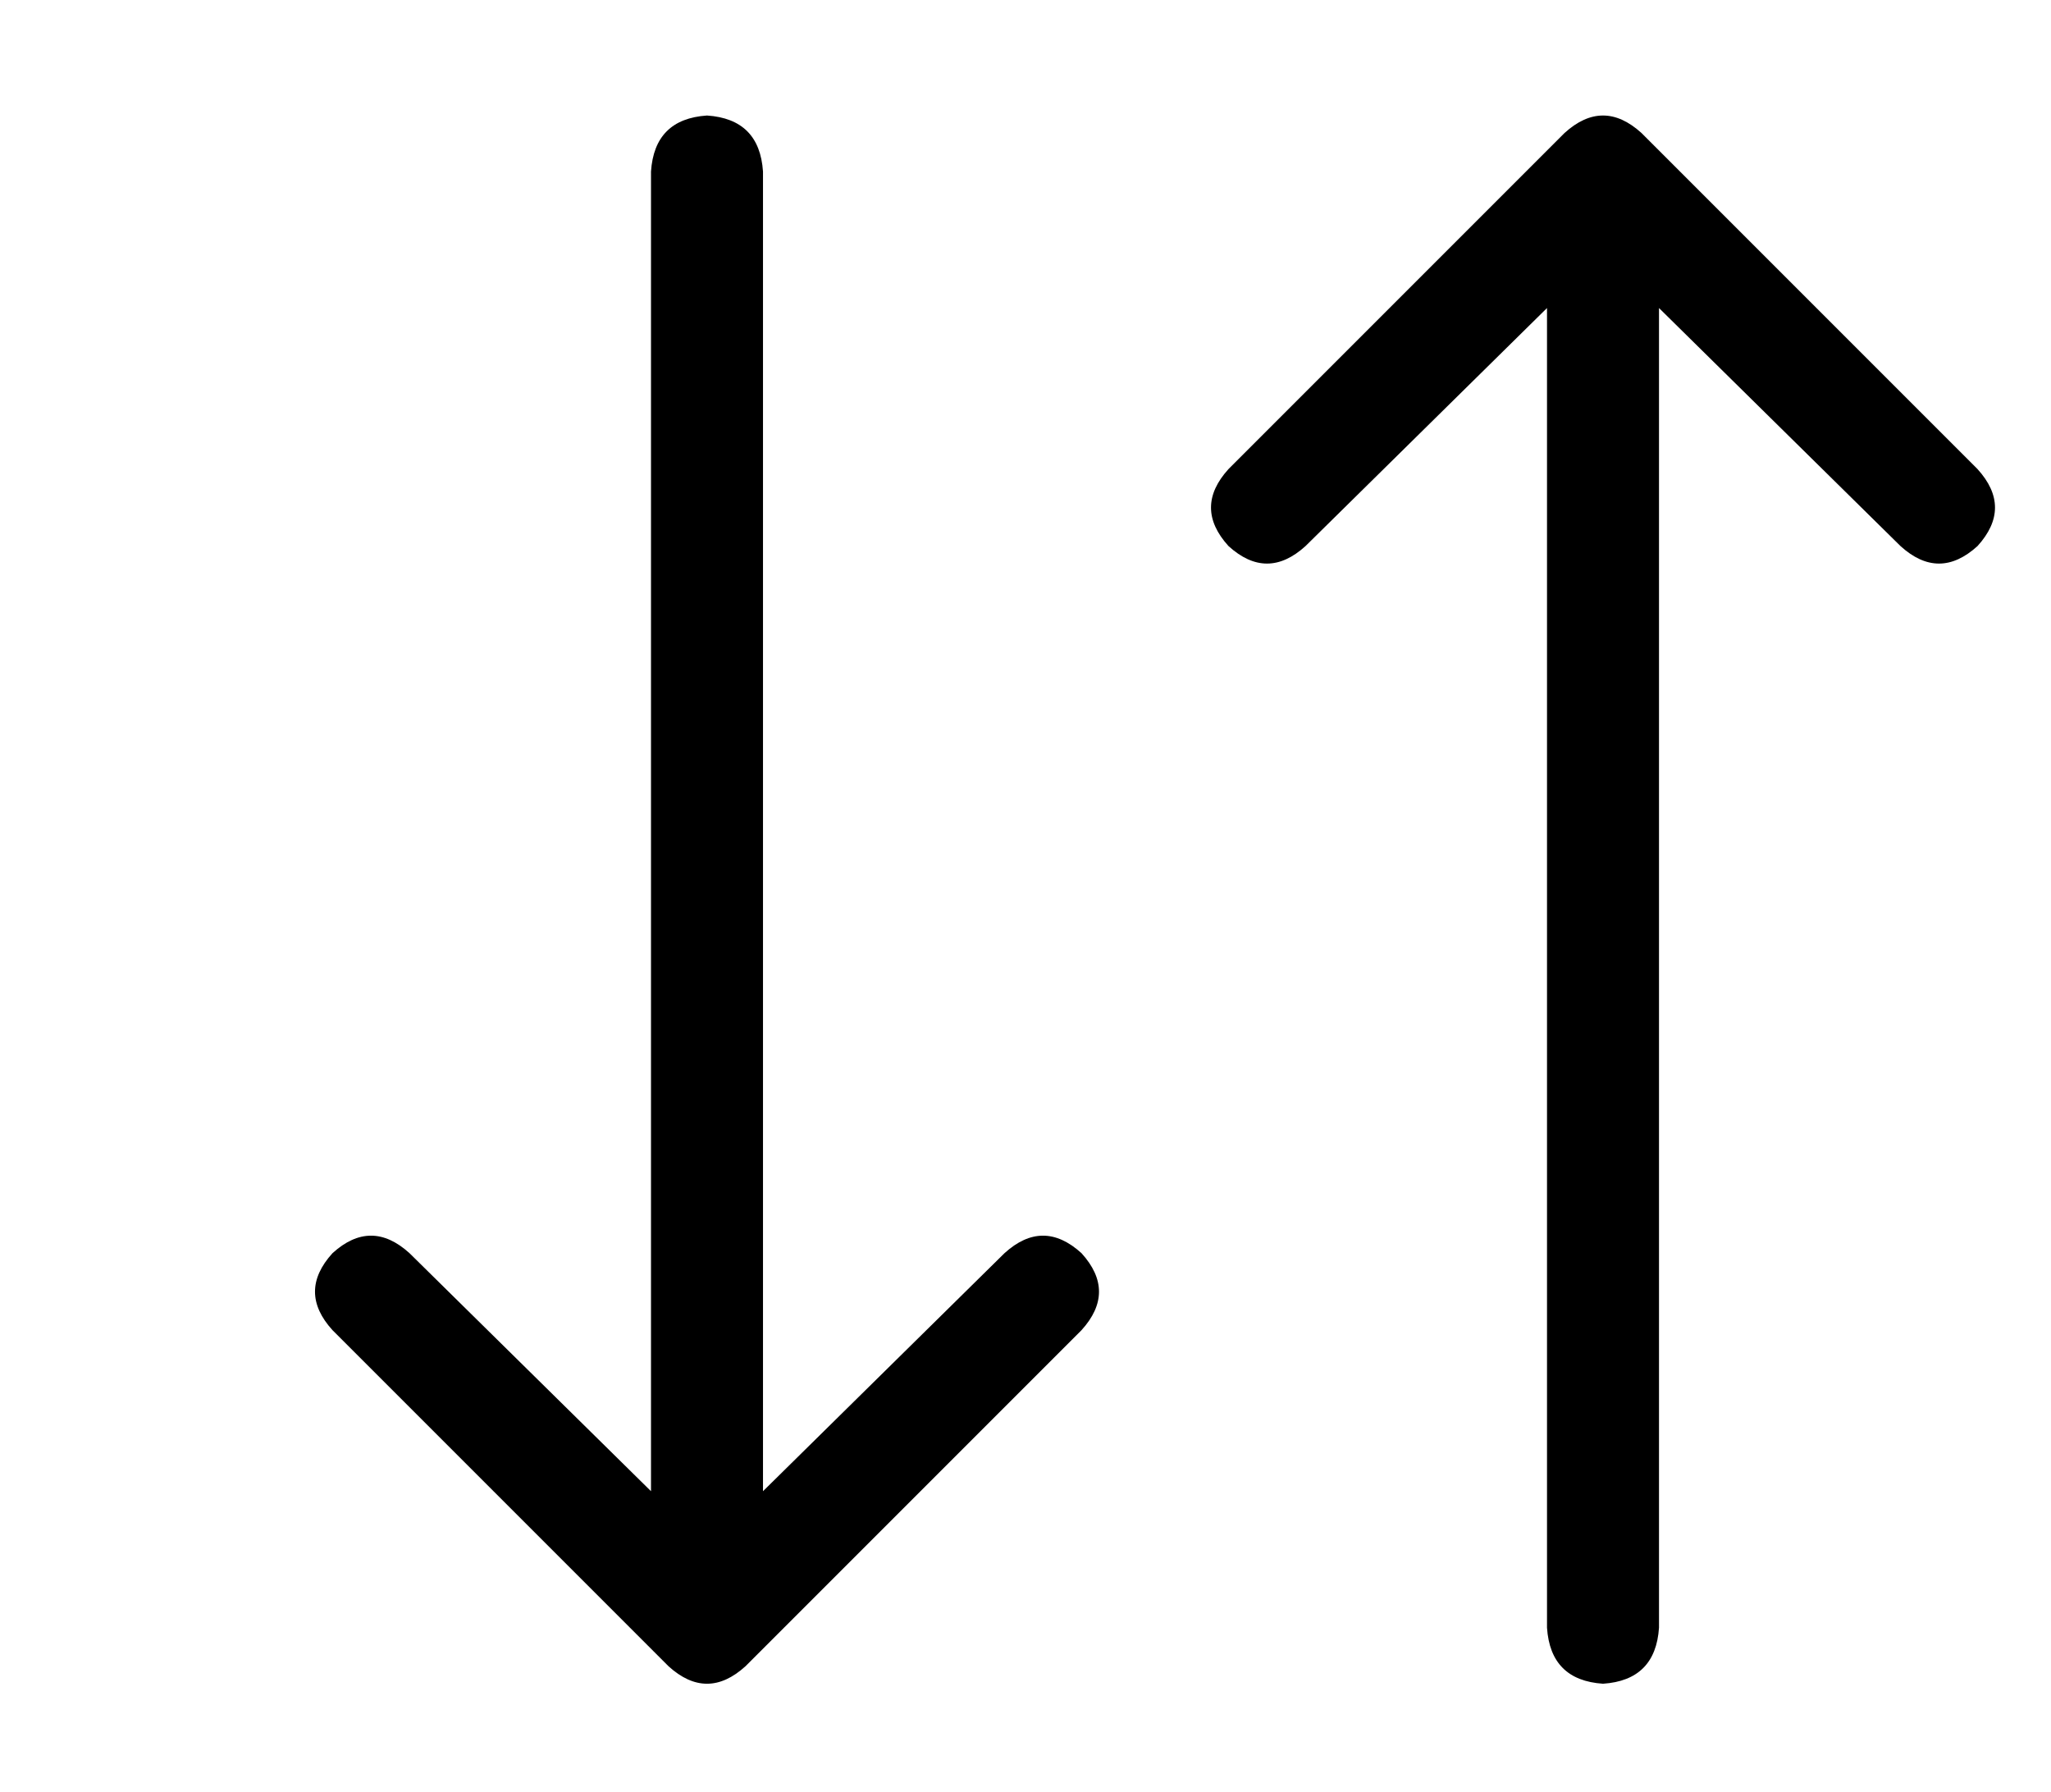 <?xml version="1.0" standalone="no"?>
<!DOCTYPE svg PUBLIC "-//W3C//DTD SVG 1.1//EN" "http://www.w3.org/Graphics/SVG/1.1/DTD/svg11.dtd" >
<svg xmlns="http://www.w3.org/2000/svg" xmlns:xlink="http://www.w3.org/1999/xlink" version="1.1" viewBox="-10 -40 586 512">
   <path fill="currentColor"
d="M203 436q-11 10 -22 0l-96 -96v0q-10 -11 0 -22q11 -10 22 0l69 68v0v-377v0q1 -15 16 -16q15 1 16 16v377v0l69 -68v0q11 -10 22 0q10 11 0 22l-96 96v0zM555 94q10 11 0 22q-11 10 -22 0l-69 -68v0v377v0q-1 15 -16 16q-15 -1 -16 -16v-377v0l-69 68v0q-11 10 -22 0
q-10 -11 0 -22l96 -96v0q11 -10 22 0l96 96v0z" />
</svg>
